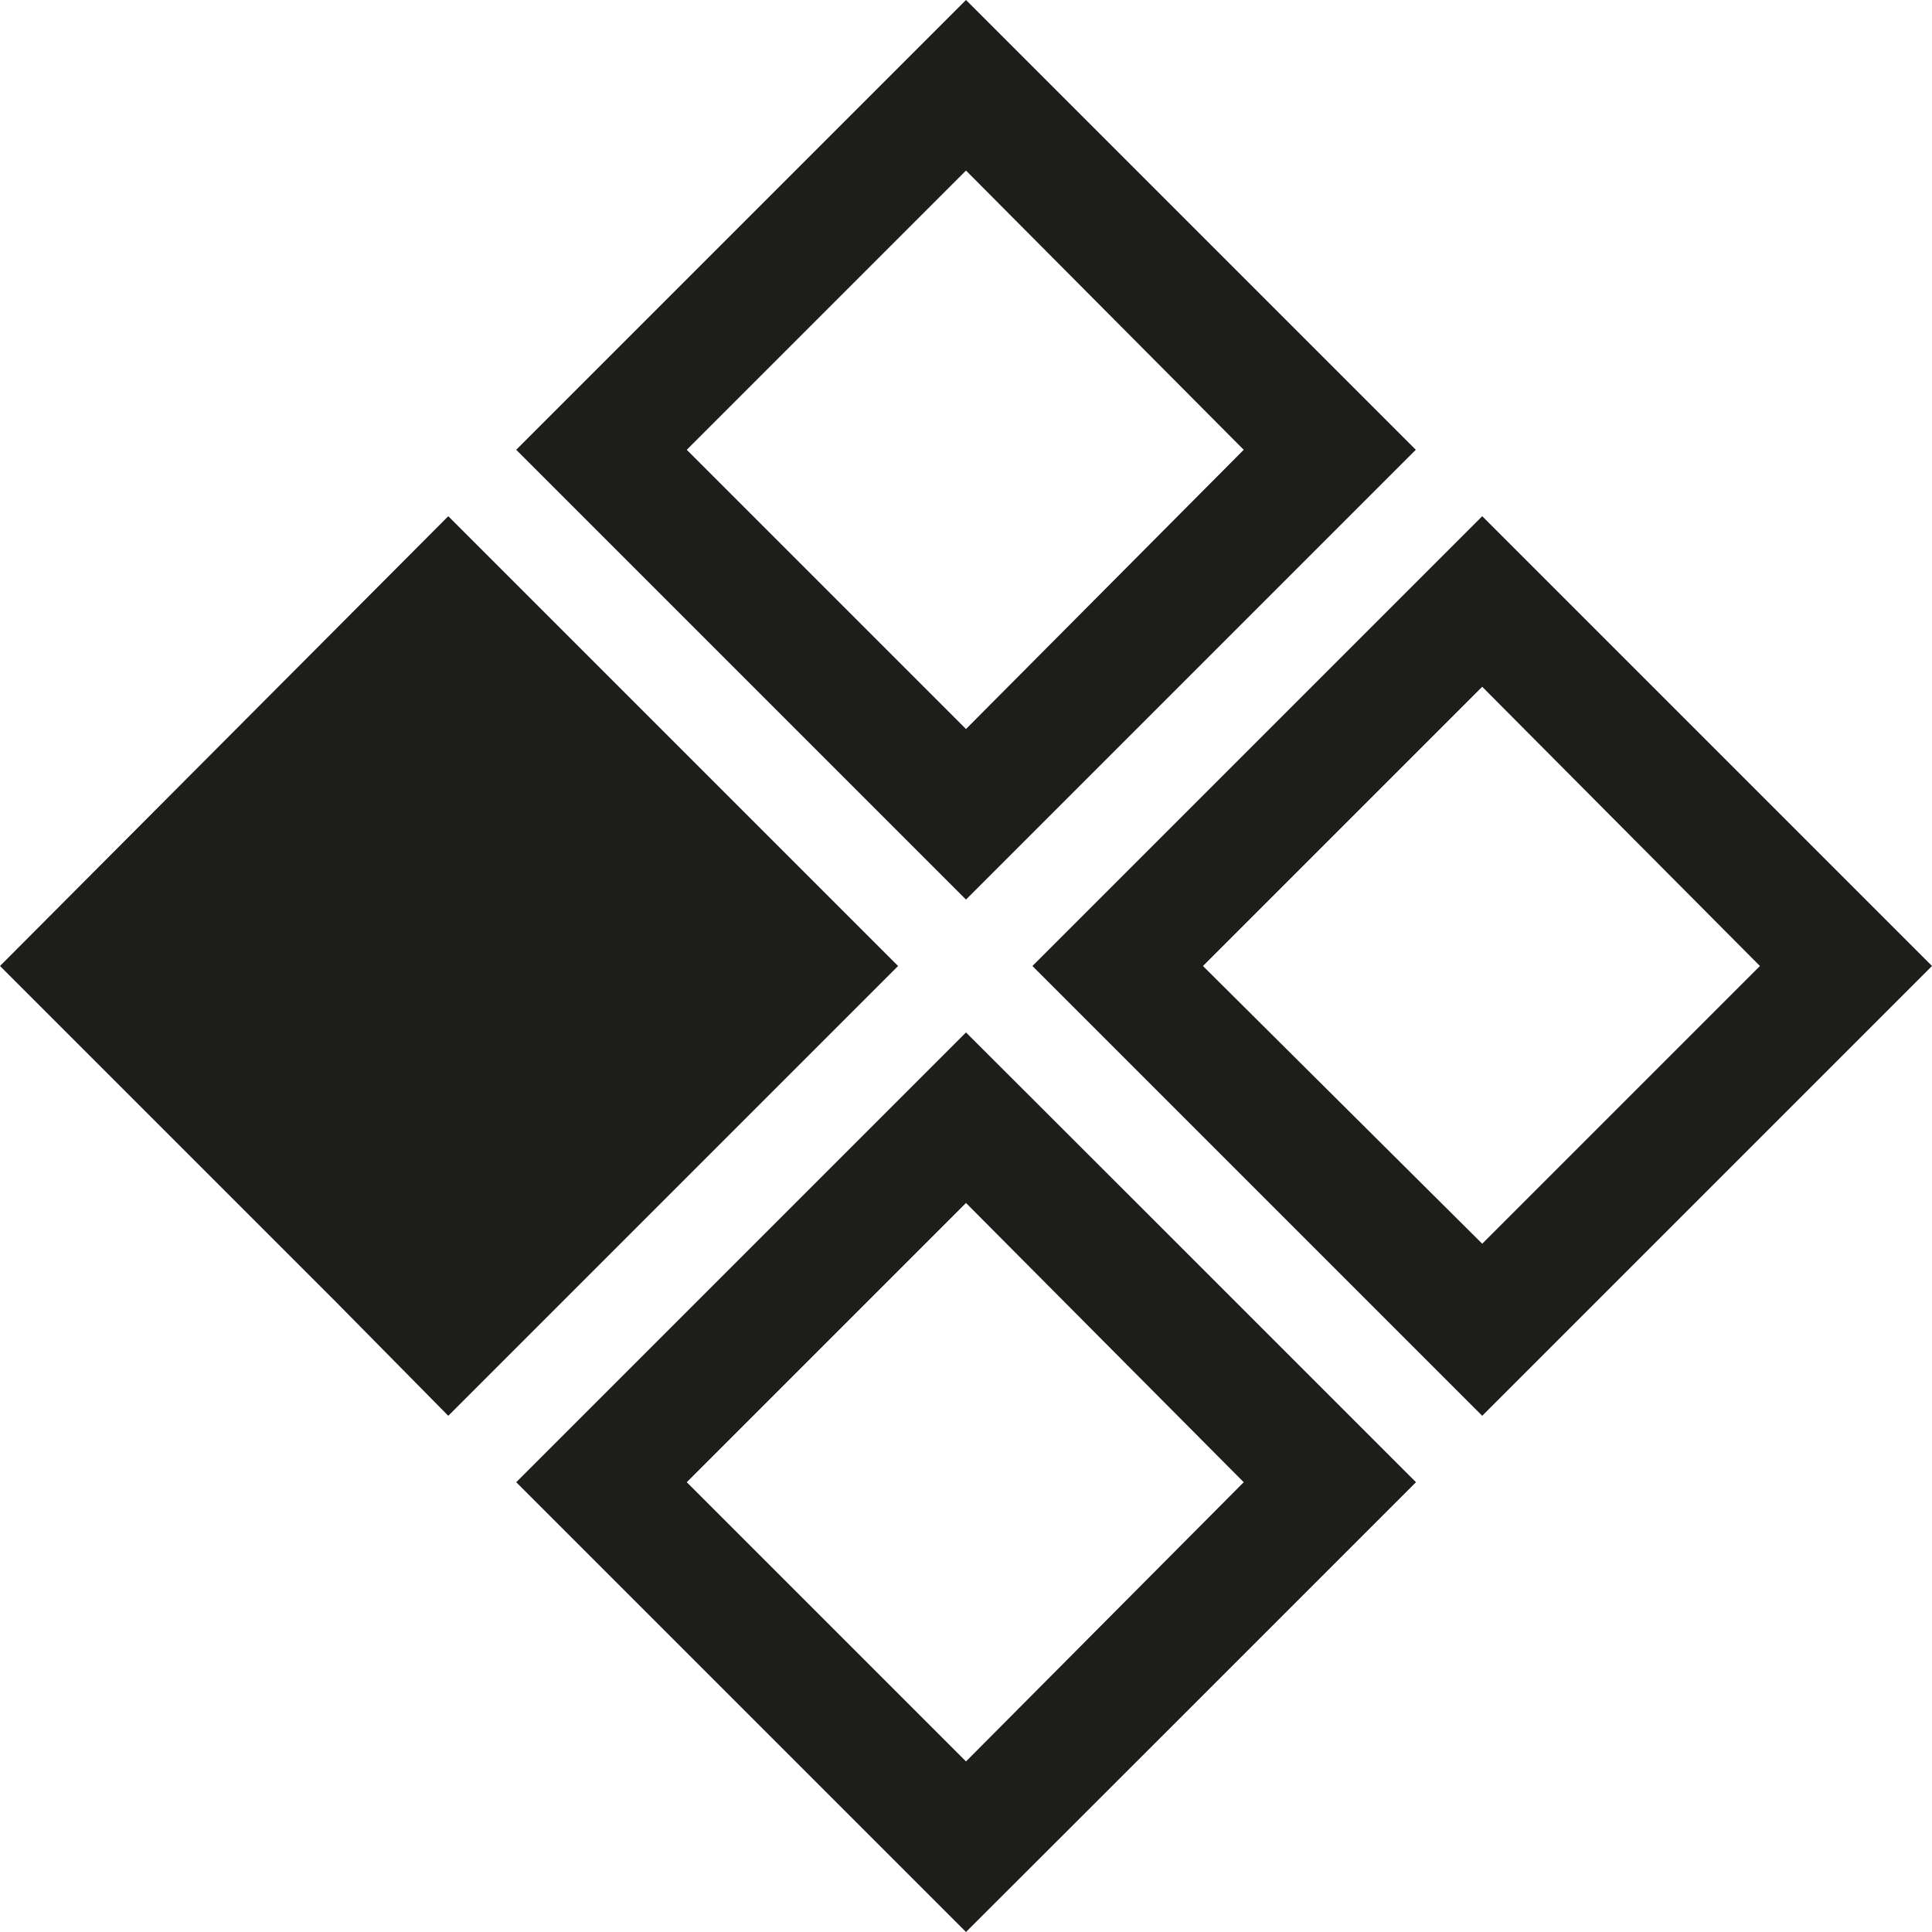 <?xml version="1.0" encoding="utf-8"?>
<!-- Generator: Adobe Illustrator 24.1.3, SVG Export Plug-In . SVG Version: 6.00 Build 0)  -->
<svg version="1.1" id="Layer_1" xmlns="http://www.w3.org/2000/svg" xmlns:xlink="http://www.w3.org/1999/xlink" x="0px" y="0px"
	 viewBox="0 0 128 128" style="enable-background:new 0 0 128 128;" xml:space="preserve">
<style type="text/css">
	.st0{fill:#1D1D1B;}
</style>
<g id="aranzator_1_">
	<polygon class="st0" points="29.7,34.2 0,64 22.3,86.3 29.7,93.8 59.5,64 	"/>
	<polygon class="st0" points="64,68.4 93.7,98.2 64,128 64,128 93.8,98.2 64,68.4 	"/>
	<polygon class="st0" points="64,68.4 64,68.4 34.2,98.2 64,128 64,128 34.2,98.2 	"/>
	<path class="st0" d="M64,68.4L34.2,98.2L64,128l29.8-29.8L64,68.4z M64,116.7L45.5,98.2L64,79.7l18.4,18.5L64,116.7z"/>
	<polygon class="st0" points="34.2,29.8 64,0 93.7,29.8 93.7,29.8 64,0 34.2,29.8 64,59.6 	"/>
	<rect x="57.8" y="44.7" transform="matrix(0.707 -0.707 0.707 0.707 -8.488 68.841)" class="st0" width="42.1" height="0"/>
	<path class="st0" d="M34.2,29.8L64,59.6l29.8-29.8L64,0L34.2,29.8z M64,48.3L45.5,29.8L64,11.3l18.4,18.5L64,48.3z"/>
	<polygon class="st0" points="98.2,34.2 68.4,64 98.2,34.2 128,64 98.2,93.8 98.2,93.8 128,64 	"/>
	<rect x="83.3" y="57.8" transform="matrix(0.707 -0.707 0.707 0.707 -31.381 82.009)" class="st0" width="0" height="42.1"/>
	<path class="st0" d="M98.2,34.2L68.4,64l29.8,29.8L128,64L98.2,34.2z M98.2,82.4L79.7,64l18.5-18.5L116.6,64L98.2,82.4z"/>
</g>
</svg>
